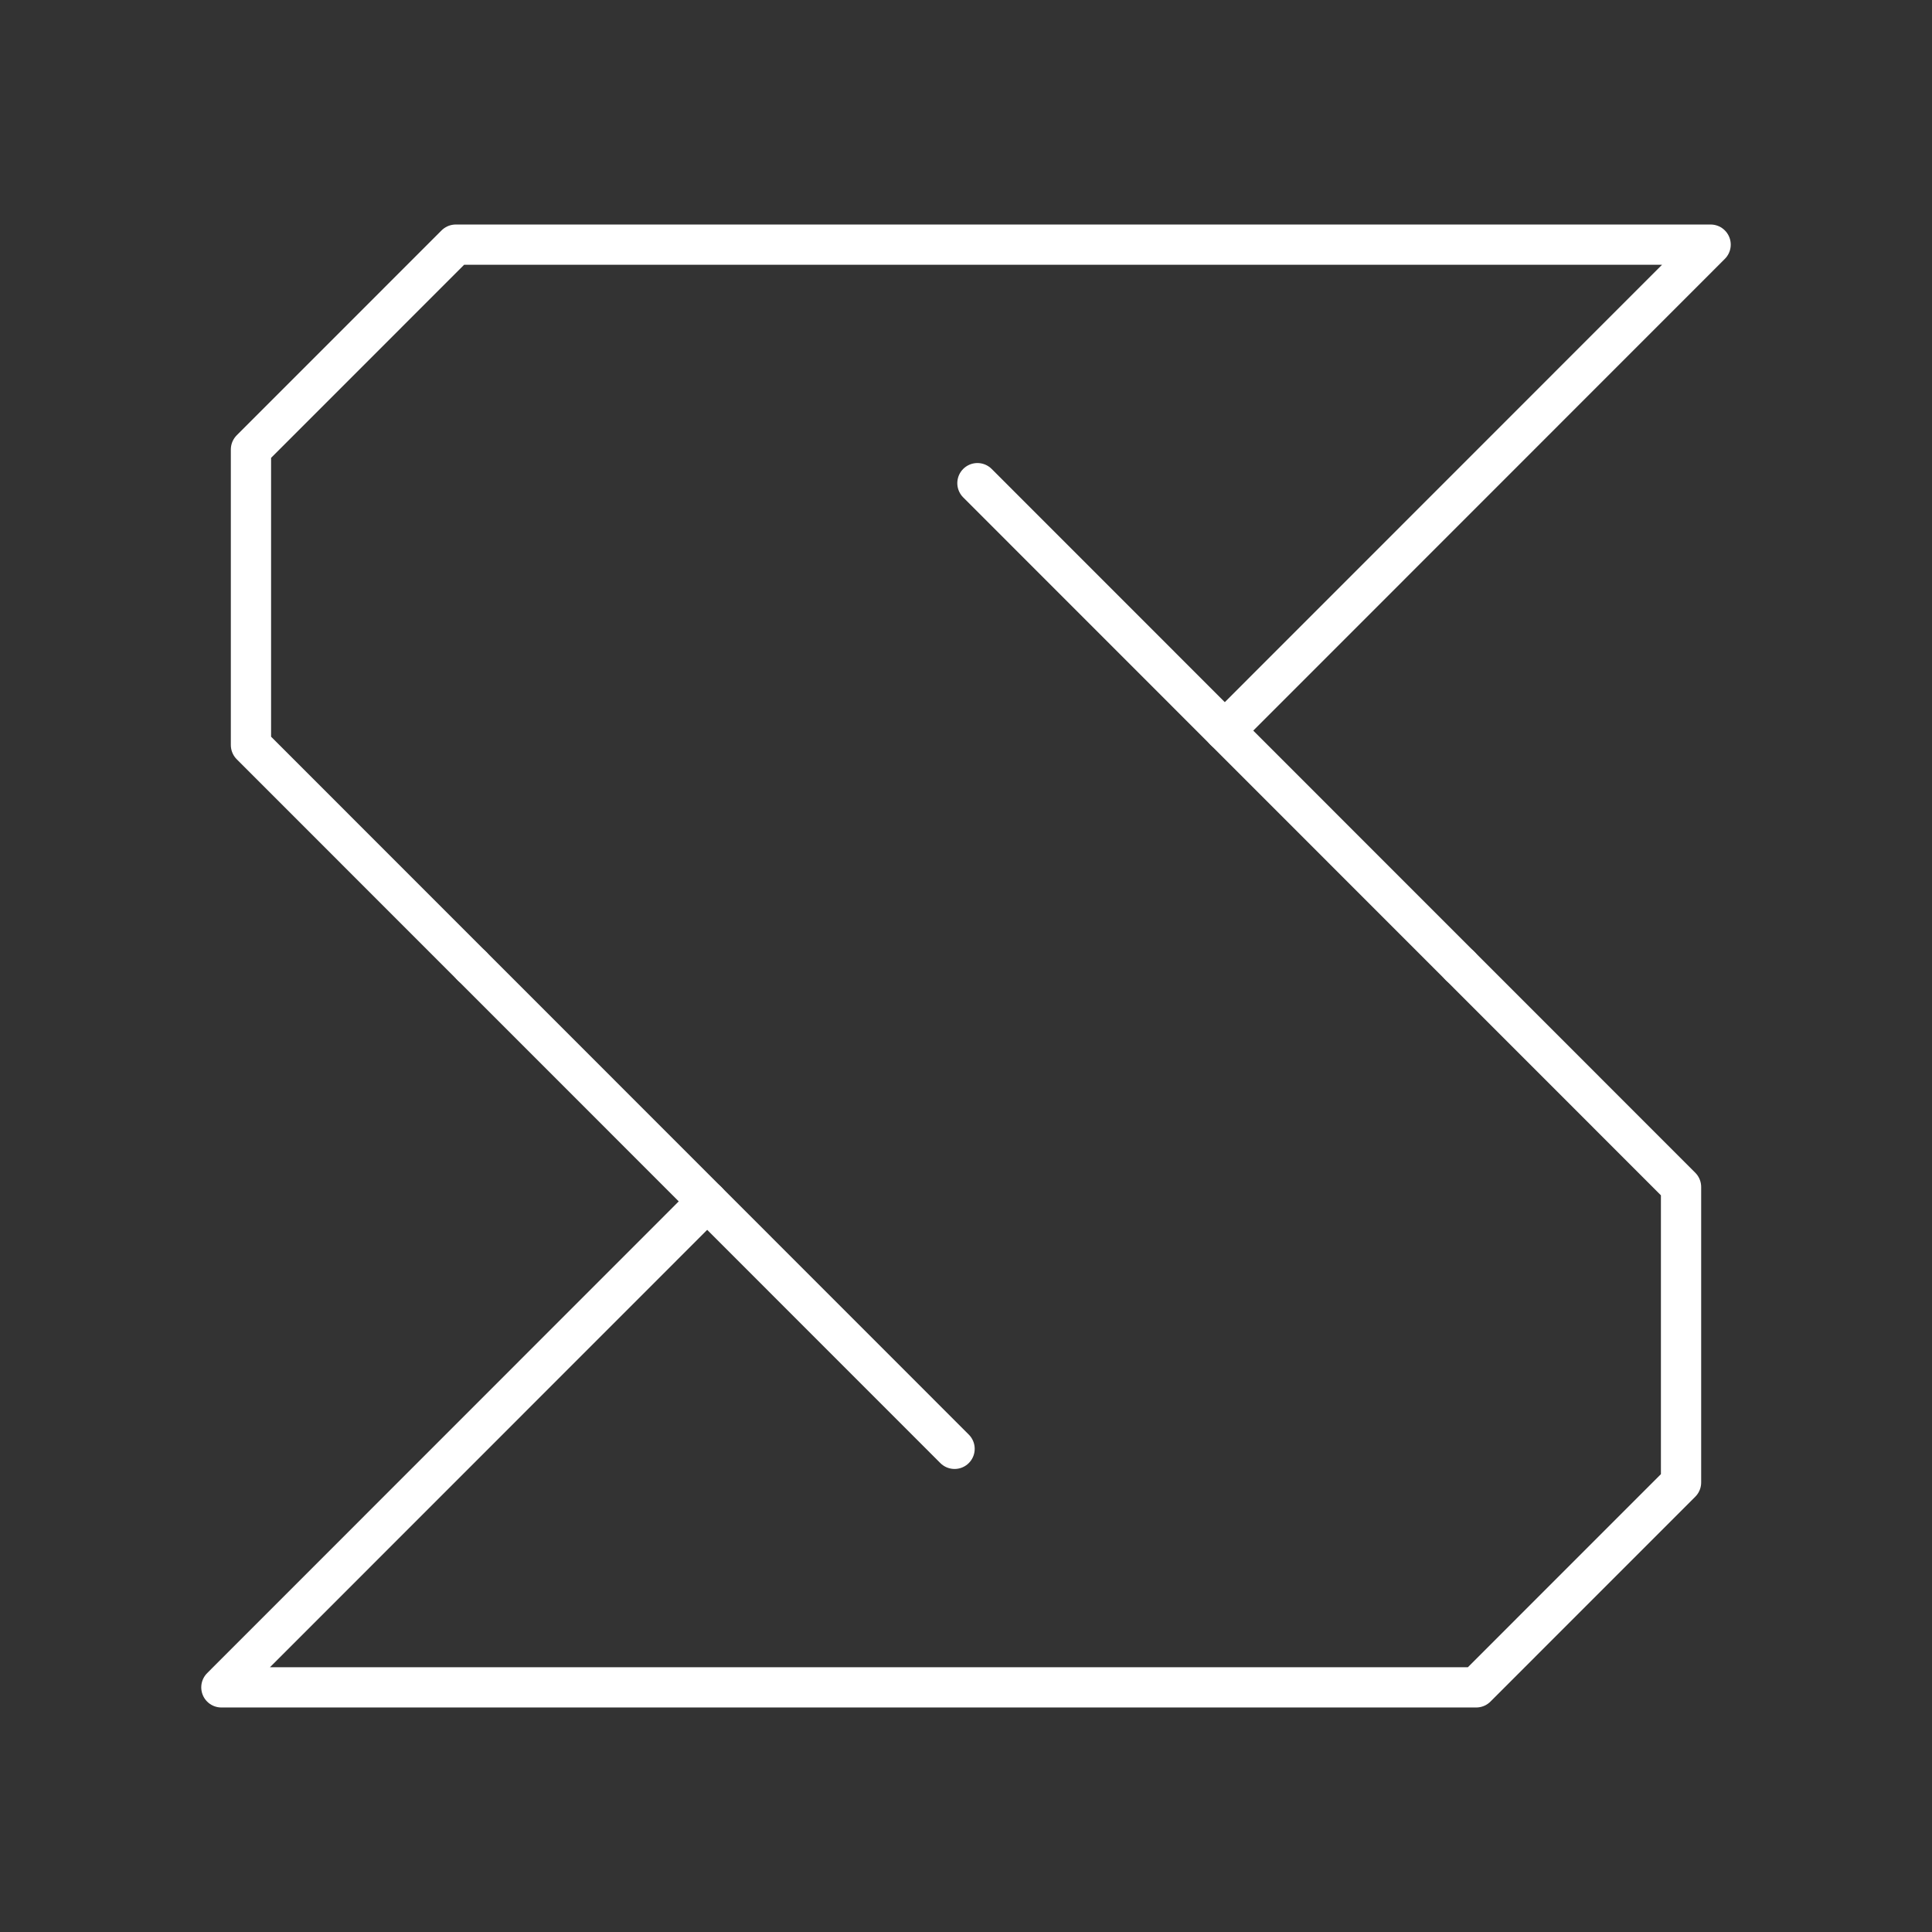 <svg width="48" height="48" version="1.1" viewBox="0 0 48 48" xmlns="http://www.w3.org/2000/svg">
 <rect x="0" y="0" width="48" height="48" fill="#333333" stroke="none"/>
 <g fill="none" stroke="#fff" stroke-linecap="round" stroke-linejoin="round">
  <path d="m36.276 24-5.846-5.848 12.07-12.074h-31.176l-5.089 5.09v7.342l5.488 5.49"/>
  <path d="m30.43 18.152-6.146-6.148"/>
  <path d="m11.724 24 5.846 5.848-12.07 12.074h31.176l5.089-5.09v-7.342l-5.488-5.49"/>
  <path d="m17.57 29.848 6.146 6.148"/>
 </g>
</svg>

